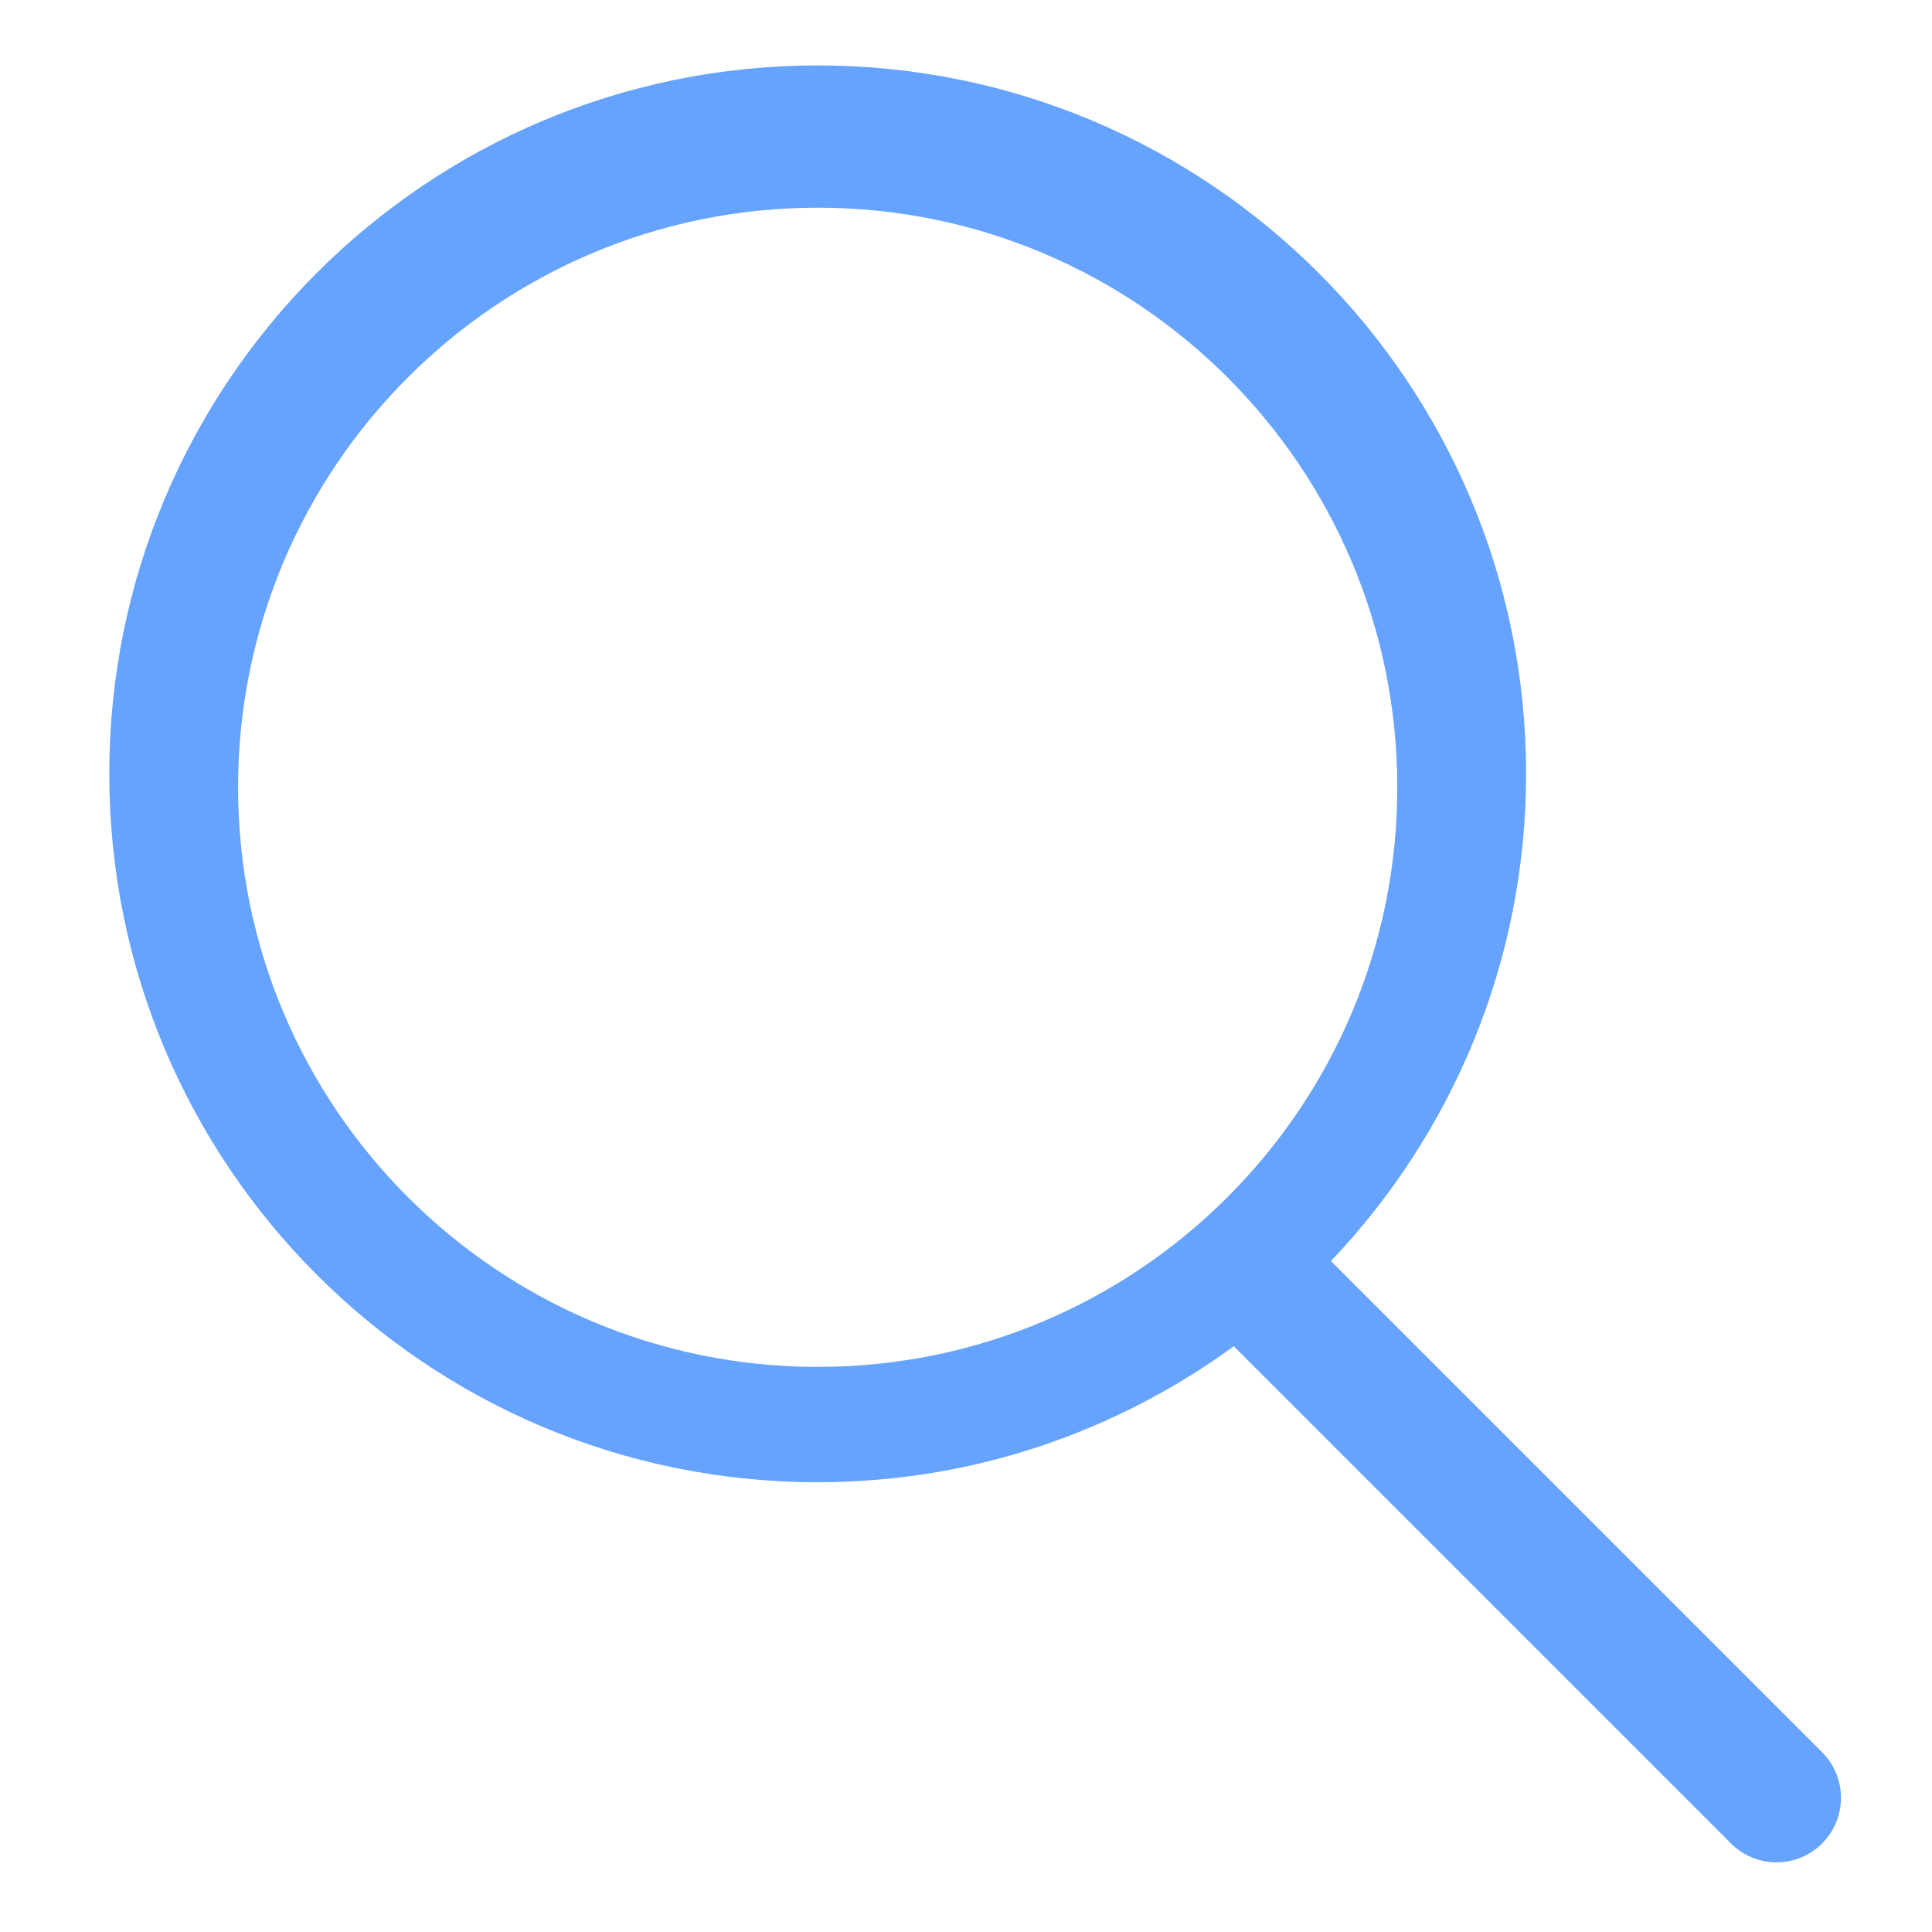 <?xml version="1.0" standalone="no"?><!DOCTYPE svg PUBLIC "-//W3C//DTD SVG 1.1//EN" "http://www.w3.org/Graphics/SVG/1.1/DTD/svg11.dtd"><svg class="icon" width="32px" height="32.00px" viewBox="0 0 1024 1024" version="1.1" xmlns="http://www.w3.org/2000/svg"><path d="M965.768 928.734l-260.335-260.335c63.966-67.345 103.424-158.106 103.424-258.253 0-207.36-168.107-375.467-375.467-375.467s-375.467 168.107-375.467 375.467c0 207.326 168.107 375.467 375.467 375.467 82.5 0 158.583-26.931 220.535-72.055l263.509 263.509c13.38 13.346 34.918 13.346 48.299 0 13.38-13.414 13.38-34.953 0.034-48.333zM433.391 724.48c-169.643 0-307.2-137.557-307.2-307.2 0-169.677 137.557-307.2 307.2-307.2 169.677 0 307.2 137.557 307.2 307.2 0 169.609-137.523 307.2-307.2 307.2z" fill="#66a3ff" /></svg>